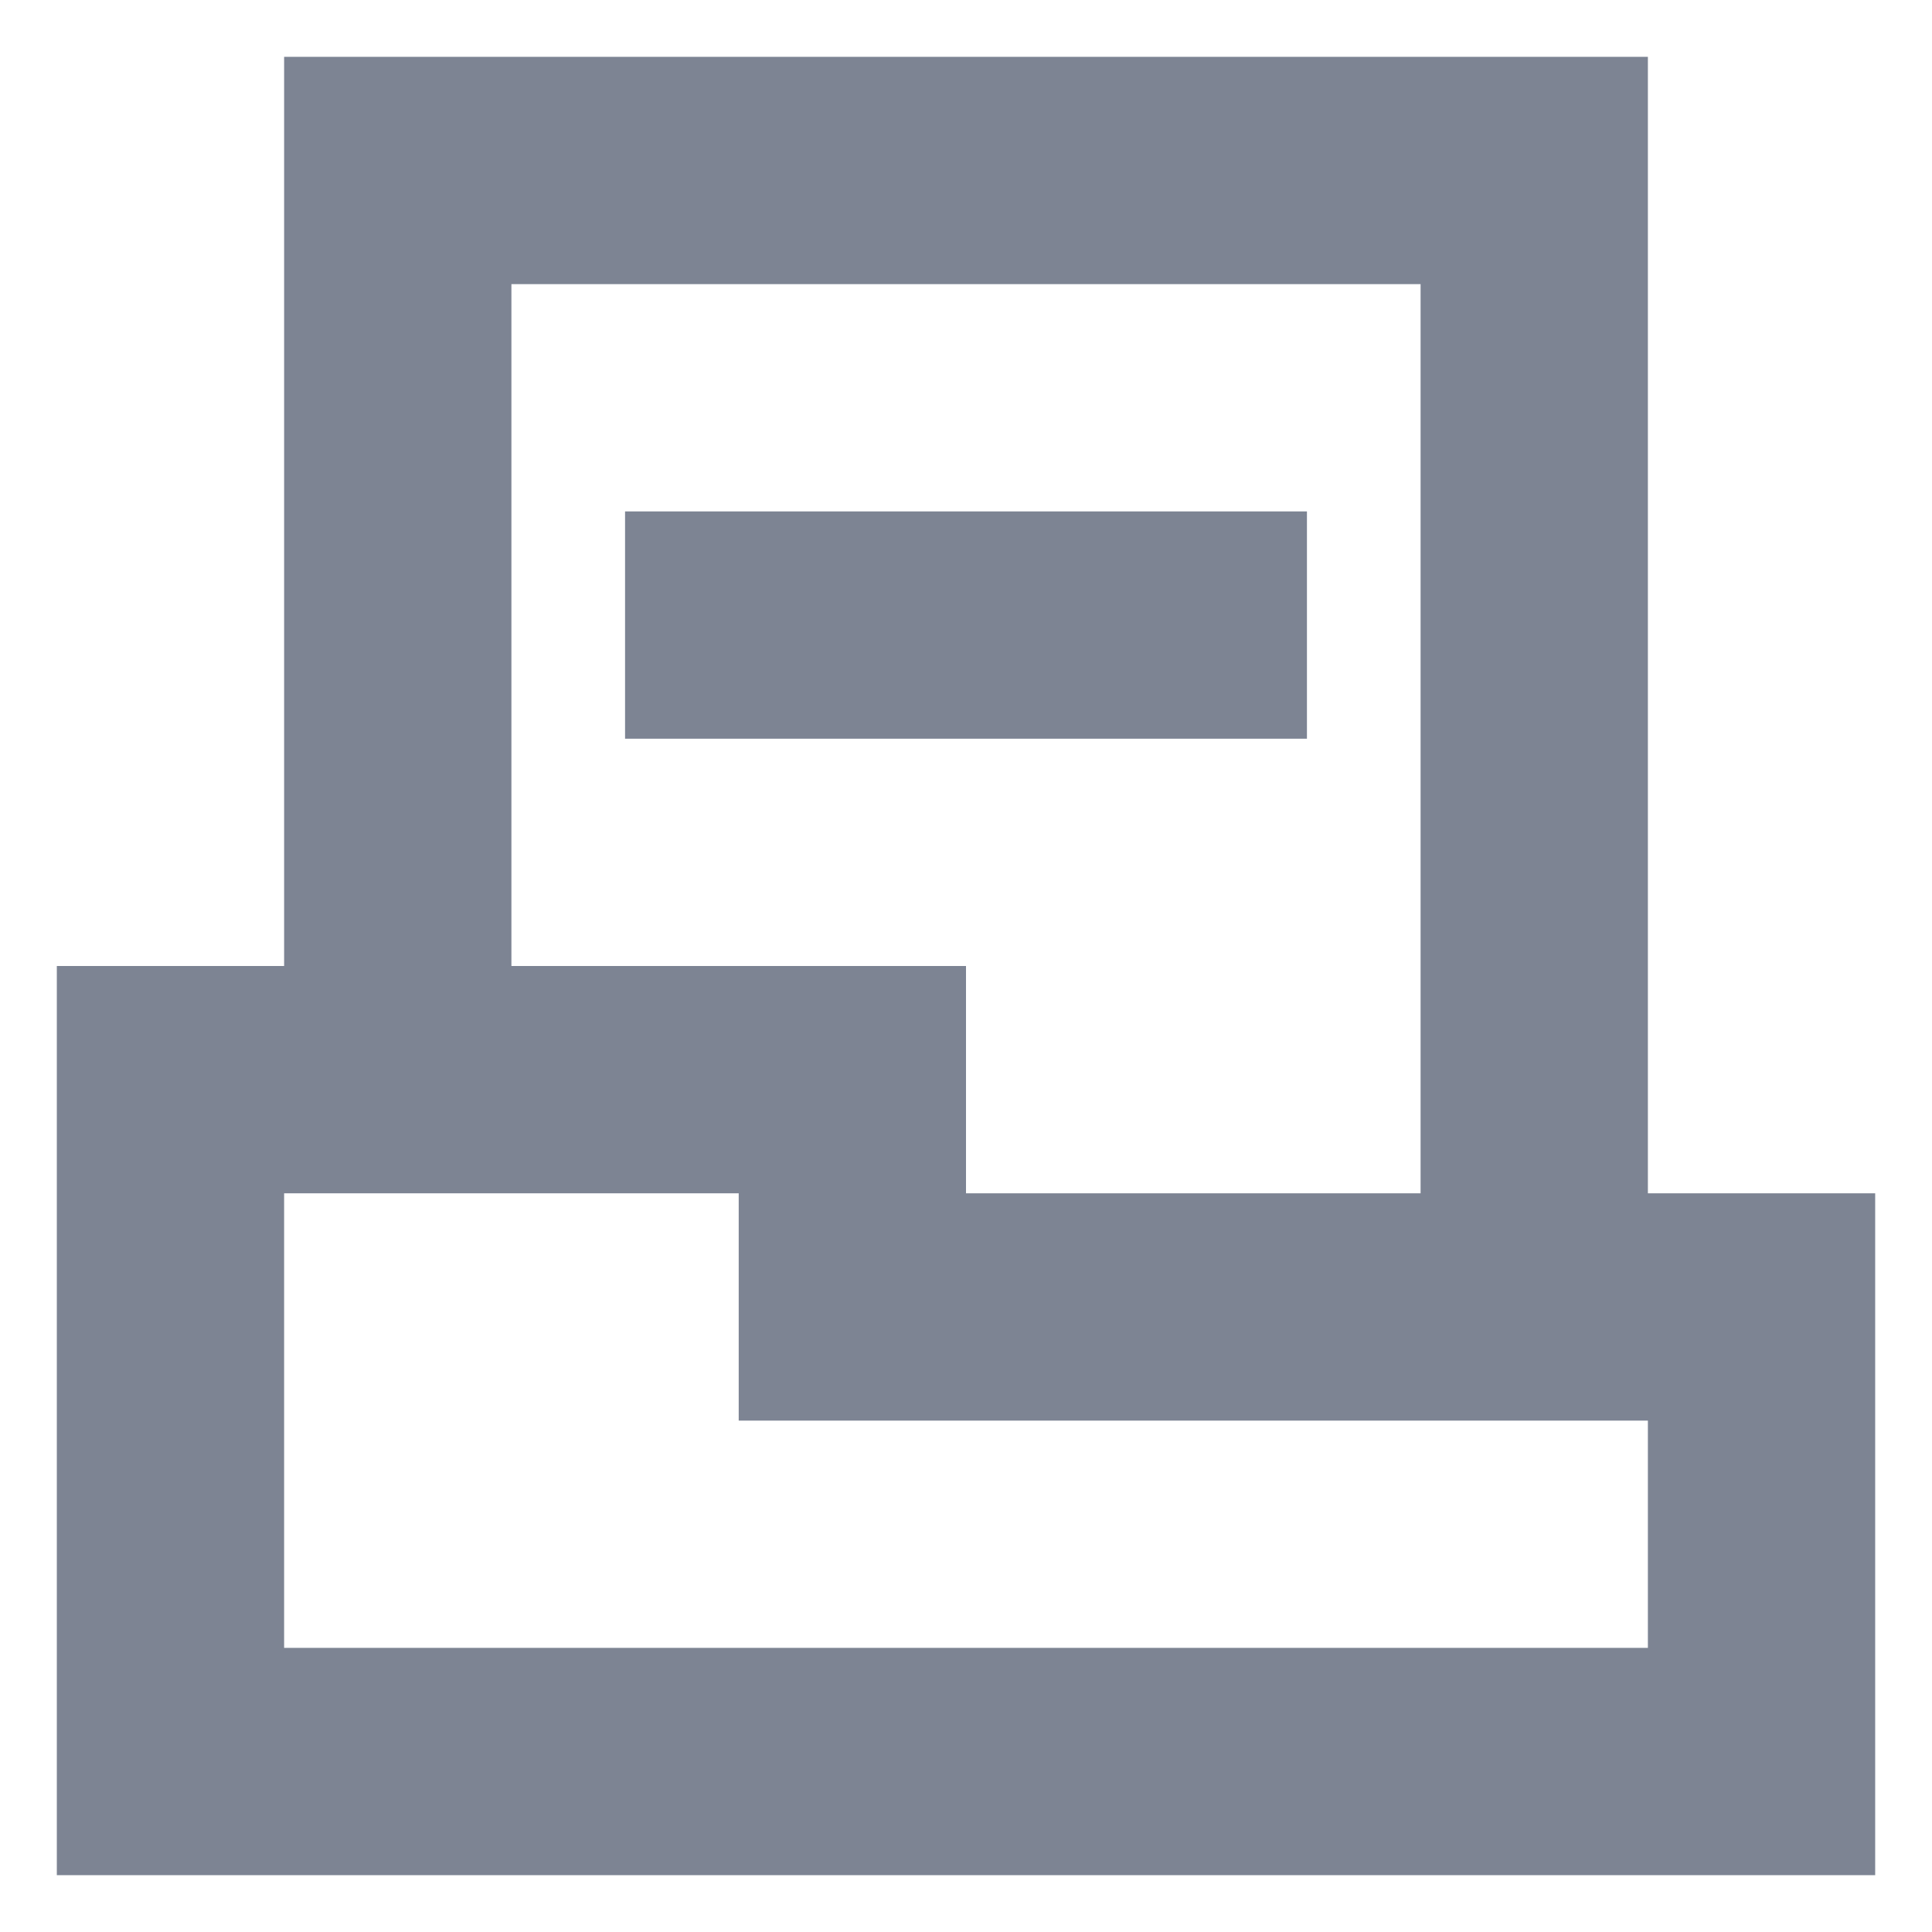 <svg xmlns="http://www.w3.org/2000/svg" width="17" height="17.001" viewBox="0 0 17 17.001"><g transform="translate(0.5 0.5)"><path d="M2112-677h0v-8h2v6h12v-2h-8v-2h-4v-2h6v2h8v6Zm12-6v-8h-8v6h-2v-8h12v10Z" transform="translate(-2112 693)" fill="#7d8493" stroke="rgba(0,0,0,0)" stroke-miterlimit="10" stroke-width="1"/><rect width="6" height="2" transform="translate(5 4)" fill="#7d8493" stroke="rgba(0,0,0,0)" stroke-miterlimit="10" stroke-width="1"/></g></svg>